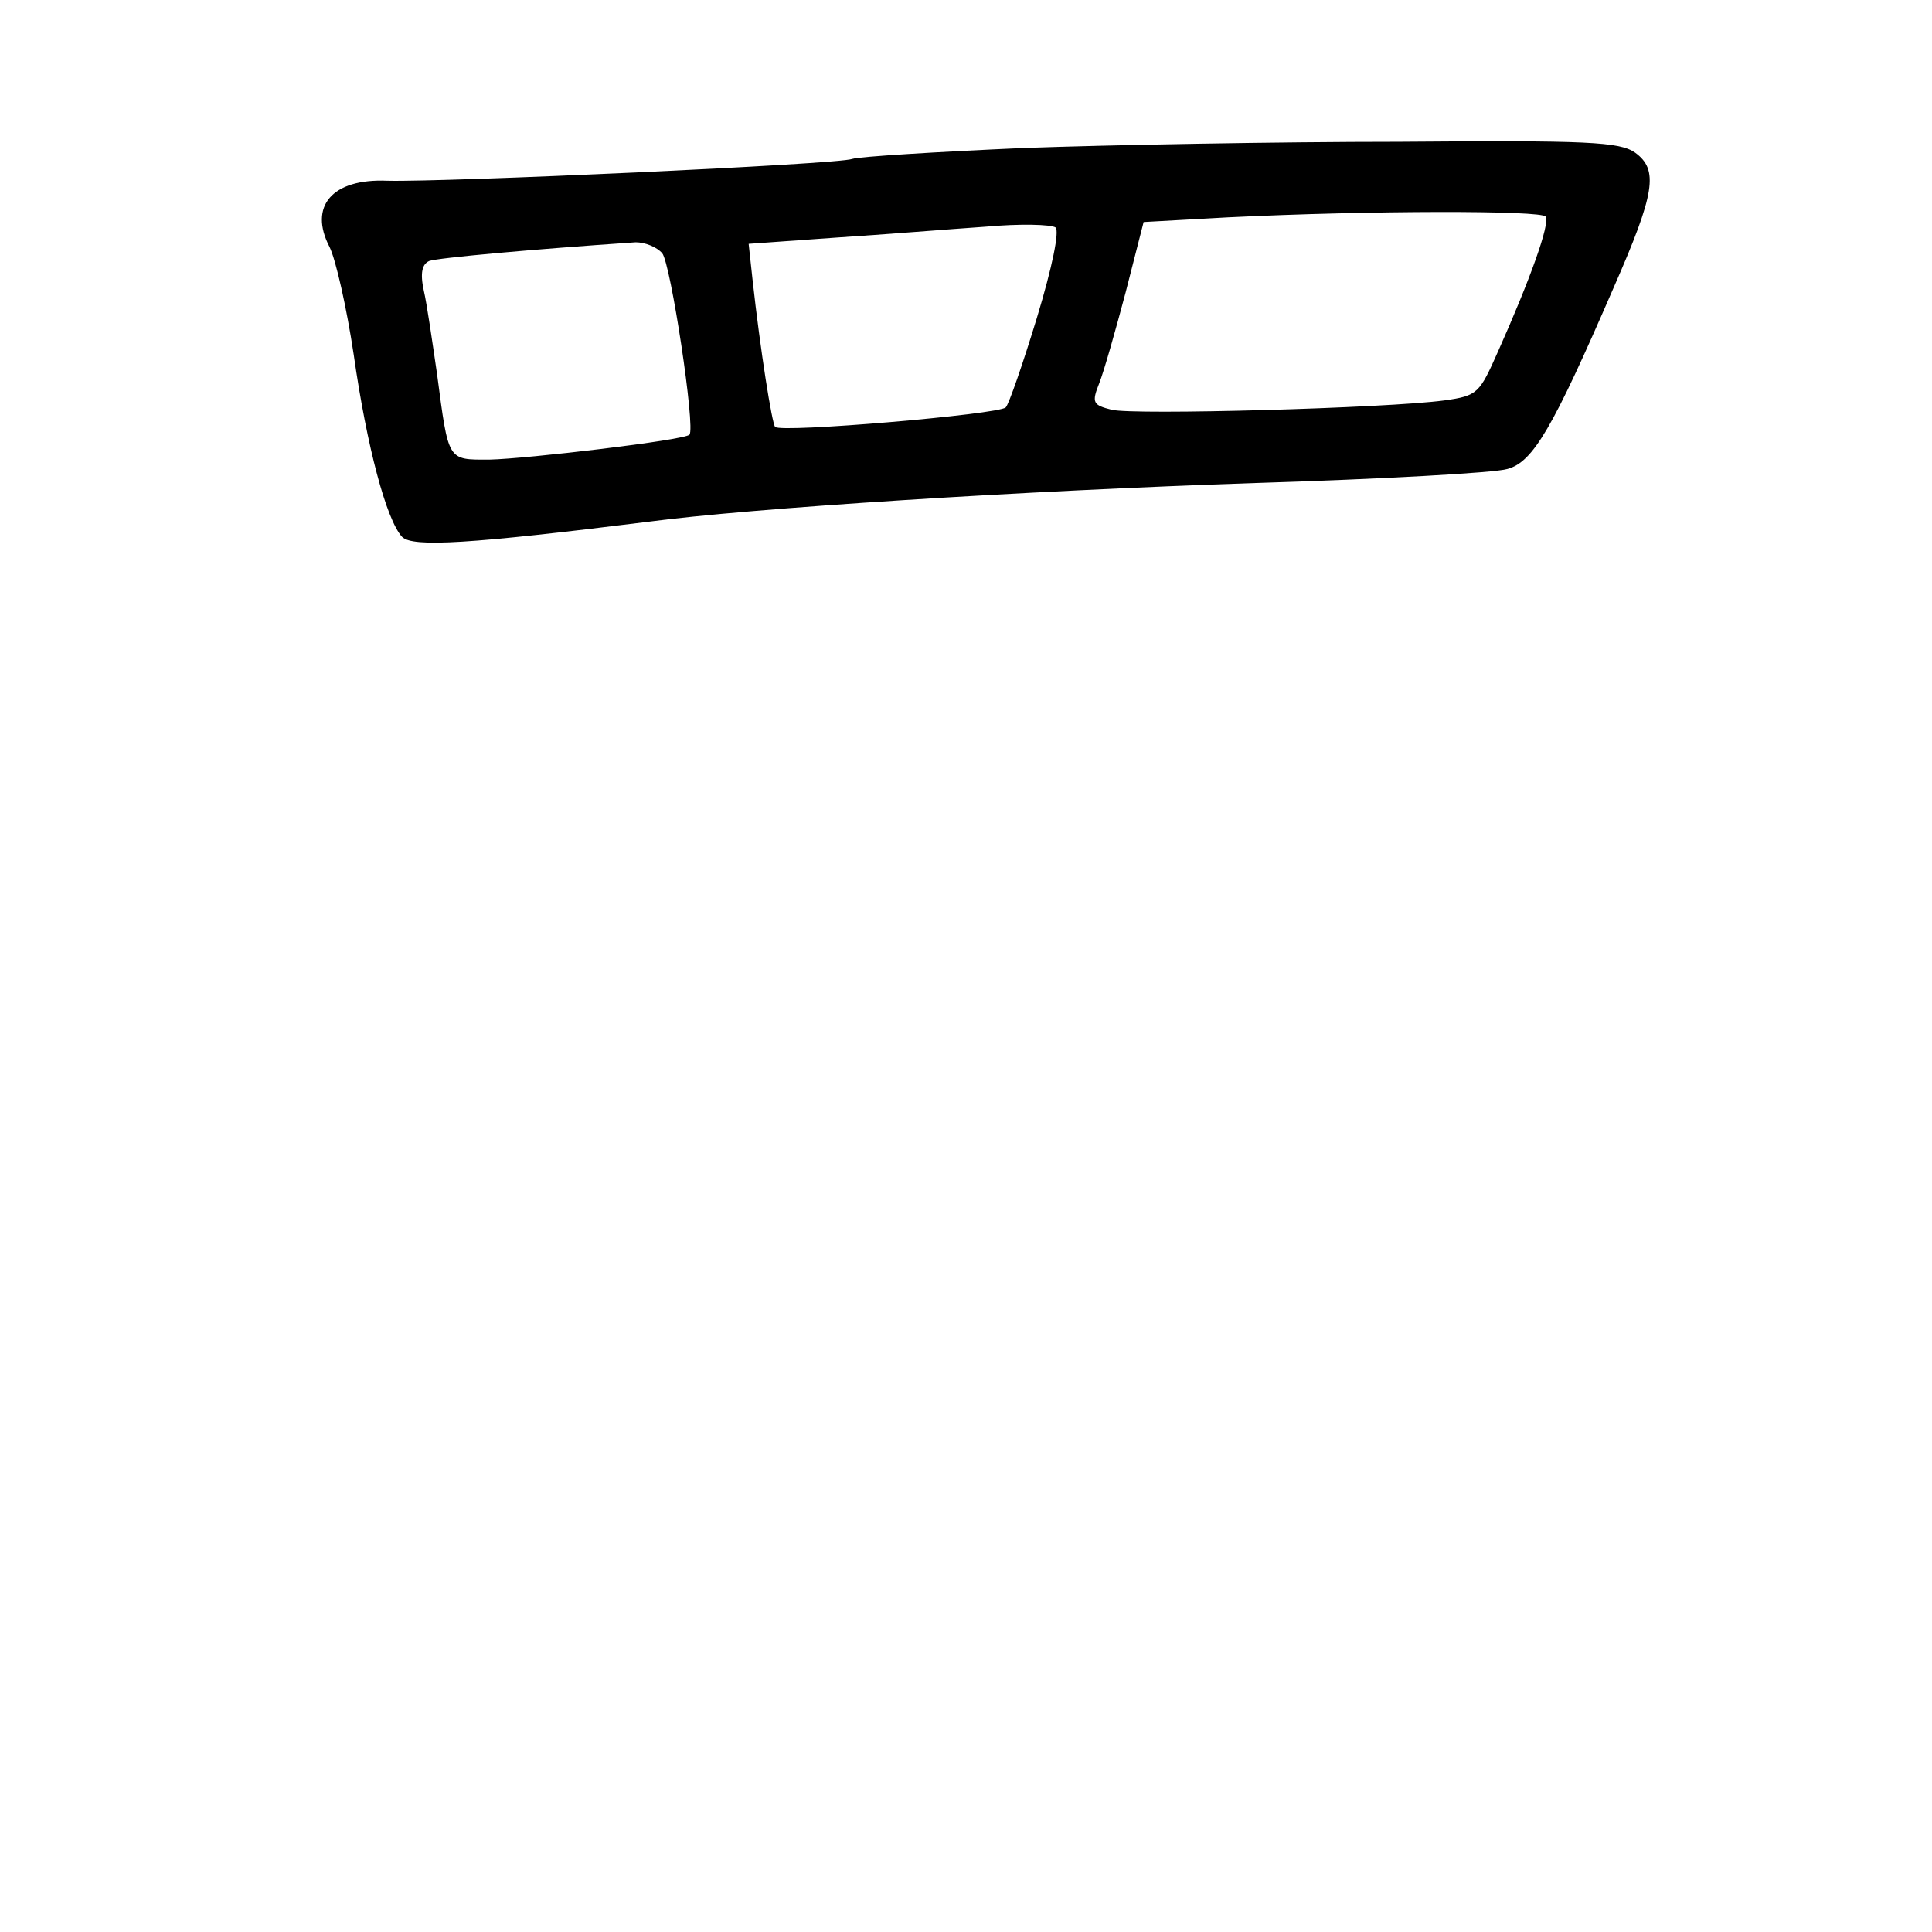 <?xml version="1.0" standalone="no"?>
<!DOCTYPE svg PUBLIC "-//W3C//DTD SVG 20010904//EN"
 "http://www.w3.org/TR/2001/REC-SVG-20010904/DTD/svg10.dtd">
<svg version="1.0" xmlns="http://www.w3.org/2000/svg"
 width="248pt" height="248pt" viewBox="0 0 248 248"
 preserveAspectRatio="xMidYMid meet">
<g transform="translate(0,248) scale(0.1,-0.1)"
fill="#000000" stroke="none">
<path d="M1313 2290 c-112 -5 -210 -11 -219 -14 -17 -7 -524 -30 -597 -28 -71
3 -101 -33 -74 -85 8 -16 22 -78 31 -138 17 -119 42 -212 62 -234 13 -14 89
-9 314 19 135 18 483 40 782 50 161 5 307 13 323 18 33 9 58 52 136 232 54
123 58 152 28 174 -20 14 -60 16 -304 14 -154 0 -371 -4 -482 -8z m671 -88 c6
-9 -20 -81 -61 -173 -24 -54 -26 -57 -69 -63 -74 -10 -399 -19 -427 -12 -24 6
-26 9 -16 34 6 15 21 68 34 117 l23 90 108 6 c184 9 403 9 408 1z m-653 -130
c-18 -59 -36 -111 -40 -115 -9 -9 -289 -33 -296 -25 -4 4 -19 98 -29 189 l-5
46 112 8 c62 4 148 11 192 14 44 4 84 3 90 -1 5 -5 -4 -50 -24 -116z m-481 83
c11 -13 43 -225 35 -233 -6 -7 -209 -31 -257 -32 -54 0 -52 -3 -67 110 -6 41
-13 90 -17 107 -5 23 -2 34 7 38 11 4 132 15 265 24 12 0 27 -6 34 -14z"/>
</g>
</svg>

